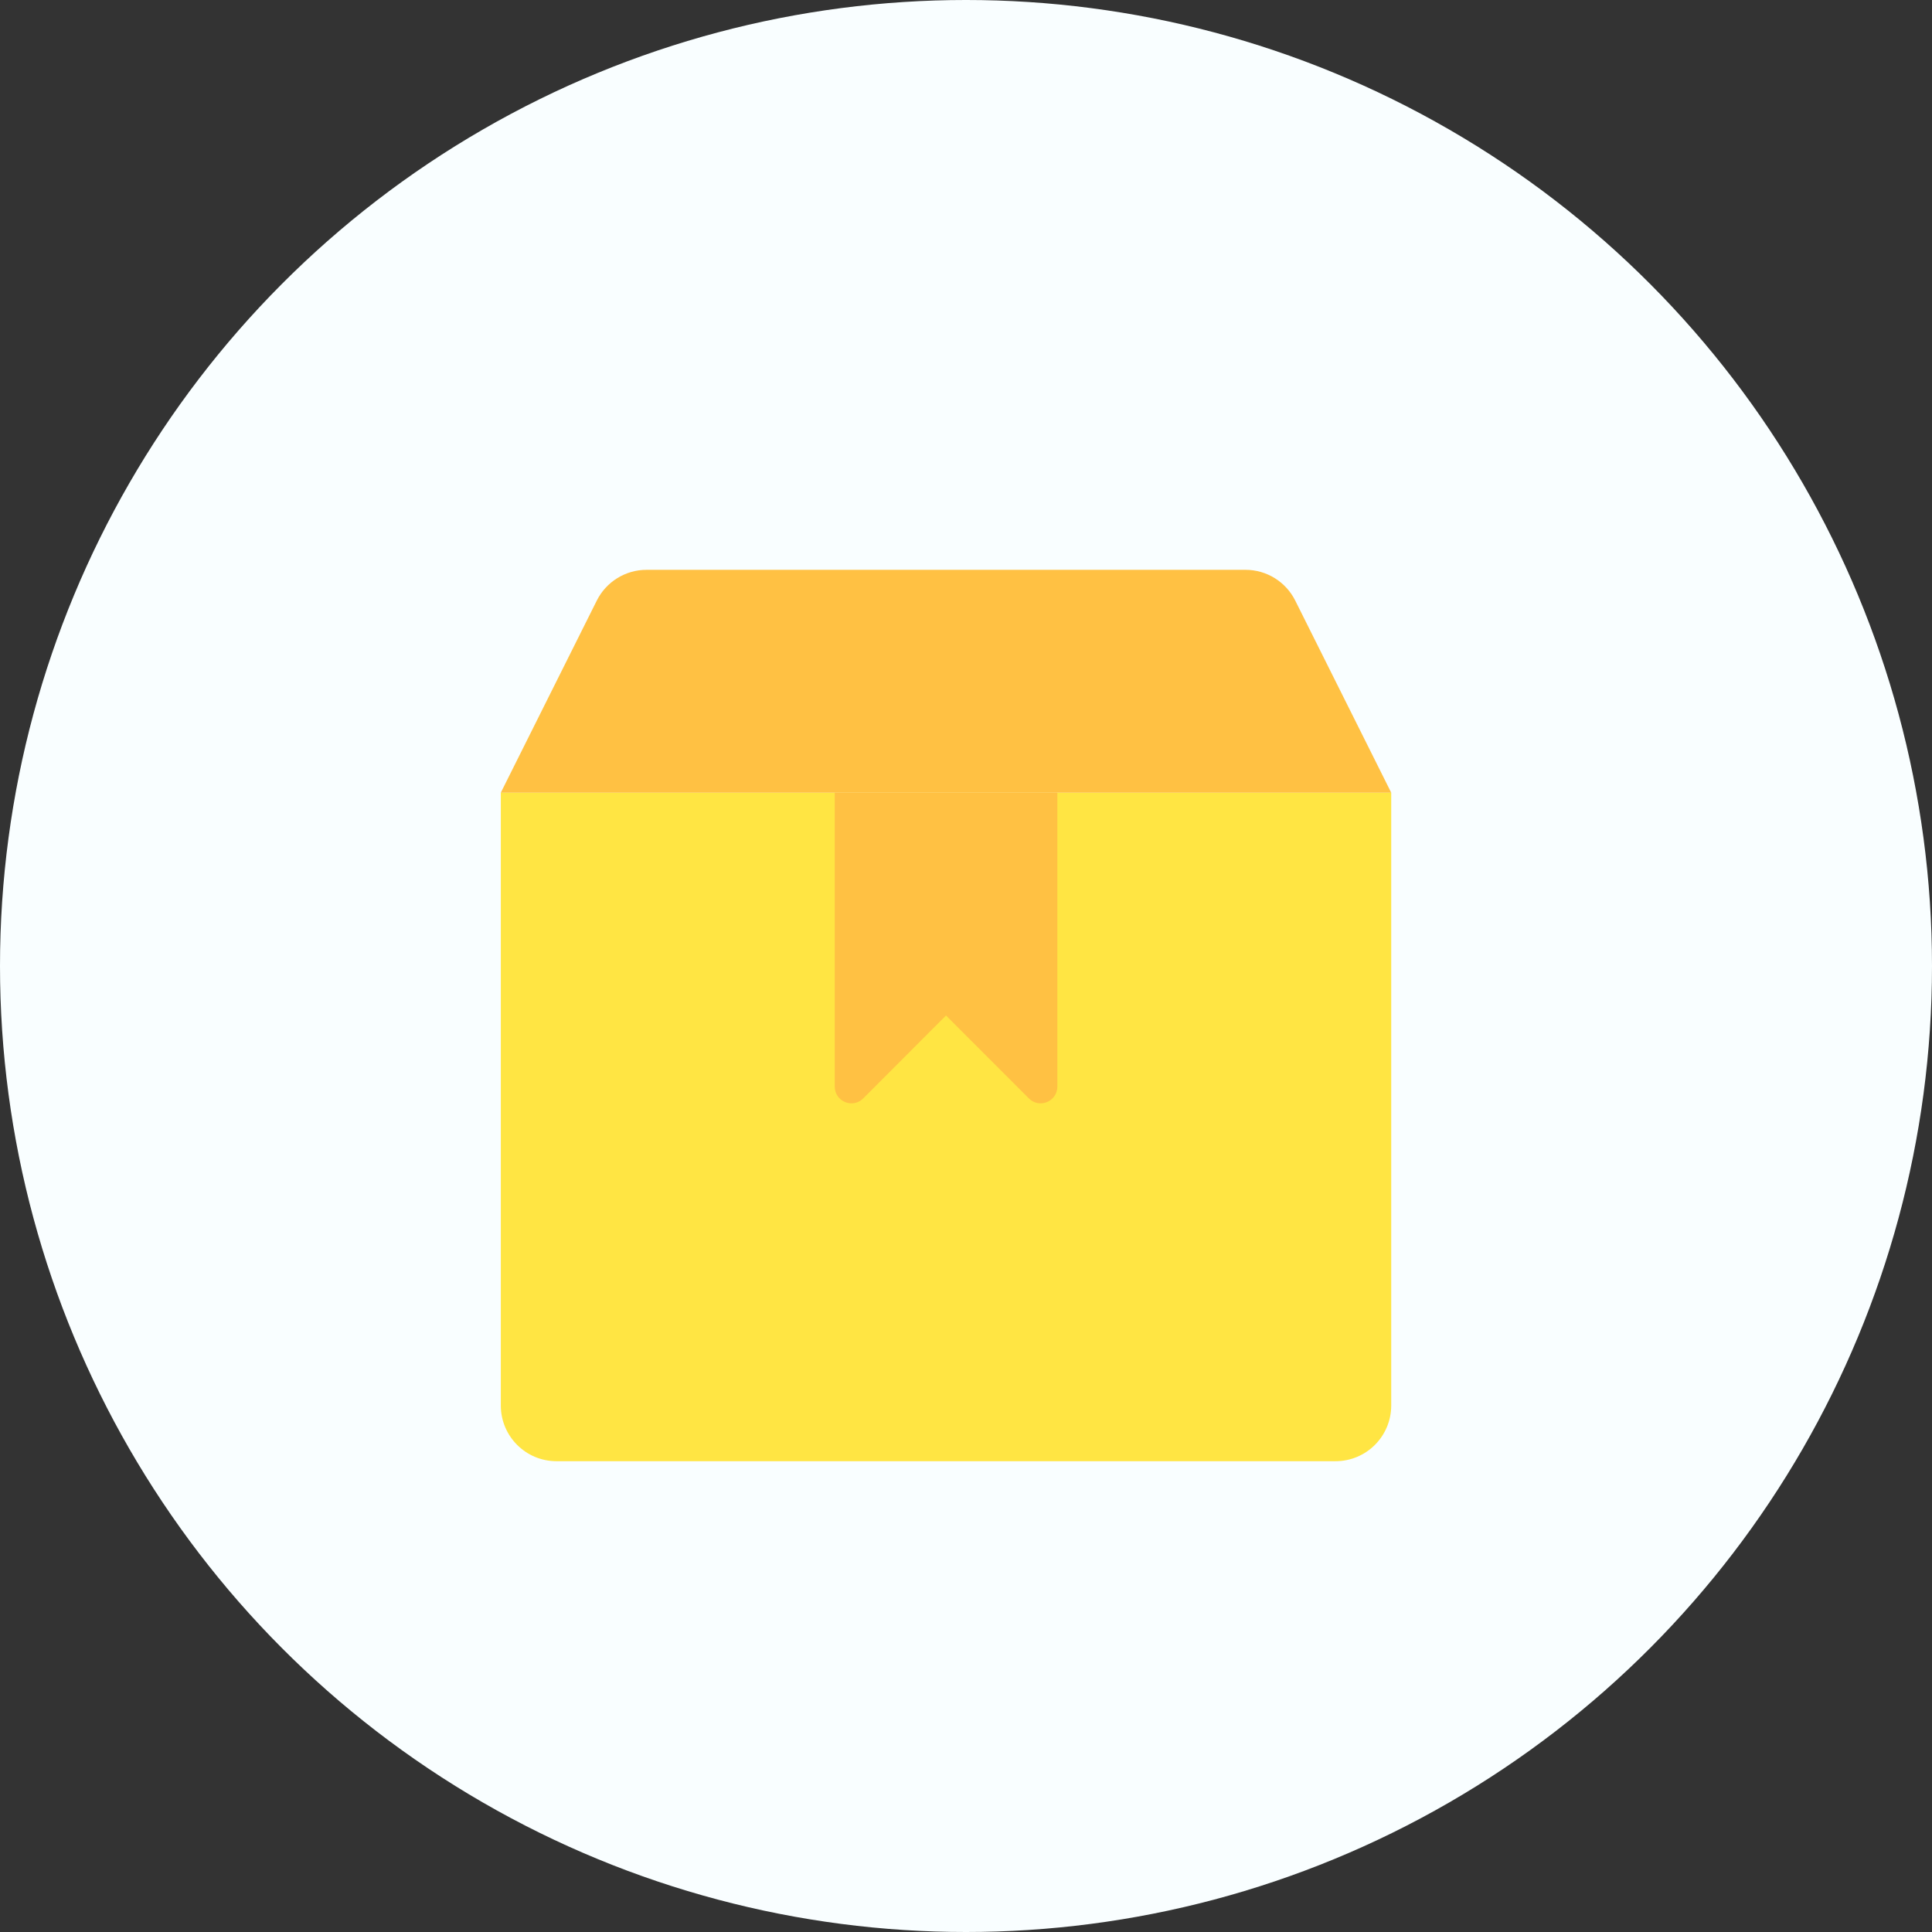 <svg width="32" height="32" viewBox="0 0 32 32" fill="none" xmlns="http://www.w3.org/2000/svg">
<rect x="0" y="0" width="32" height="32" fill="#333333" stroke="none"/>
<circle cx="16" cy="16" r="16" fill="#F9FEFF"/>
<g style="mix-blend-mode:multiply">
<path d="M8.295 13.129H23.043V23.279C23.043 23.789 22.63 24.202 22.121 24.202H9.217C8.708 24.202 8.295 23.789 8.295 23.279V13.129Z" fill="#FFE543"/>
</g>
<g style="mix-blend-mode:multiply">
<path d="M8.295 13.129L9.884 9.949C10.04 9.636 10.359 9.438 10.709 9.438H20.63C20.979 9.438 21.298 9.636 21.454 9.949L23.043 13.129H8.295Z" fill="#FFC143"/>
</g>
<g style="mix-blend-mode:multiply">
<path d="M13.826 13.129H17.513V17.997C17.513 18.244 17.215 18.368 17.041 18.193L15.669 16.82L14.298 18.193C14.123 18.368 13.826 18.244 13.826 17.997V13.129Z" fill="#FFC143"/>
</g>
</svg>

